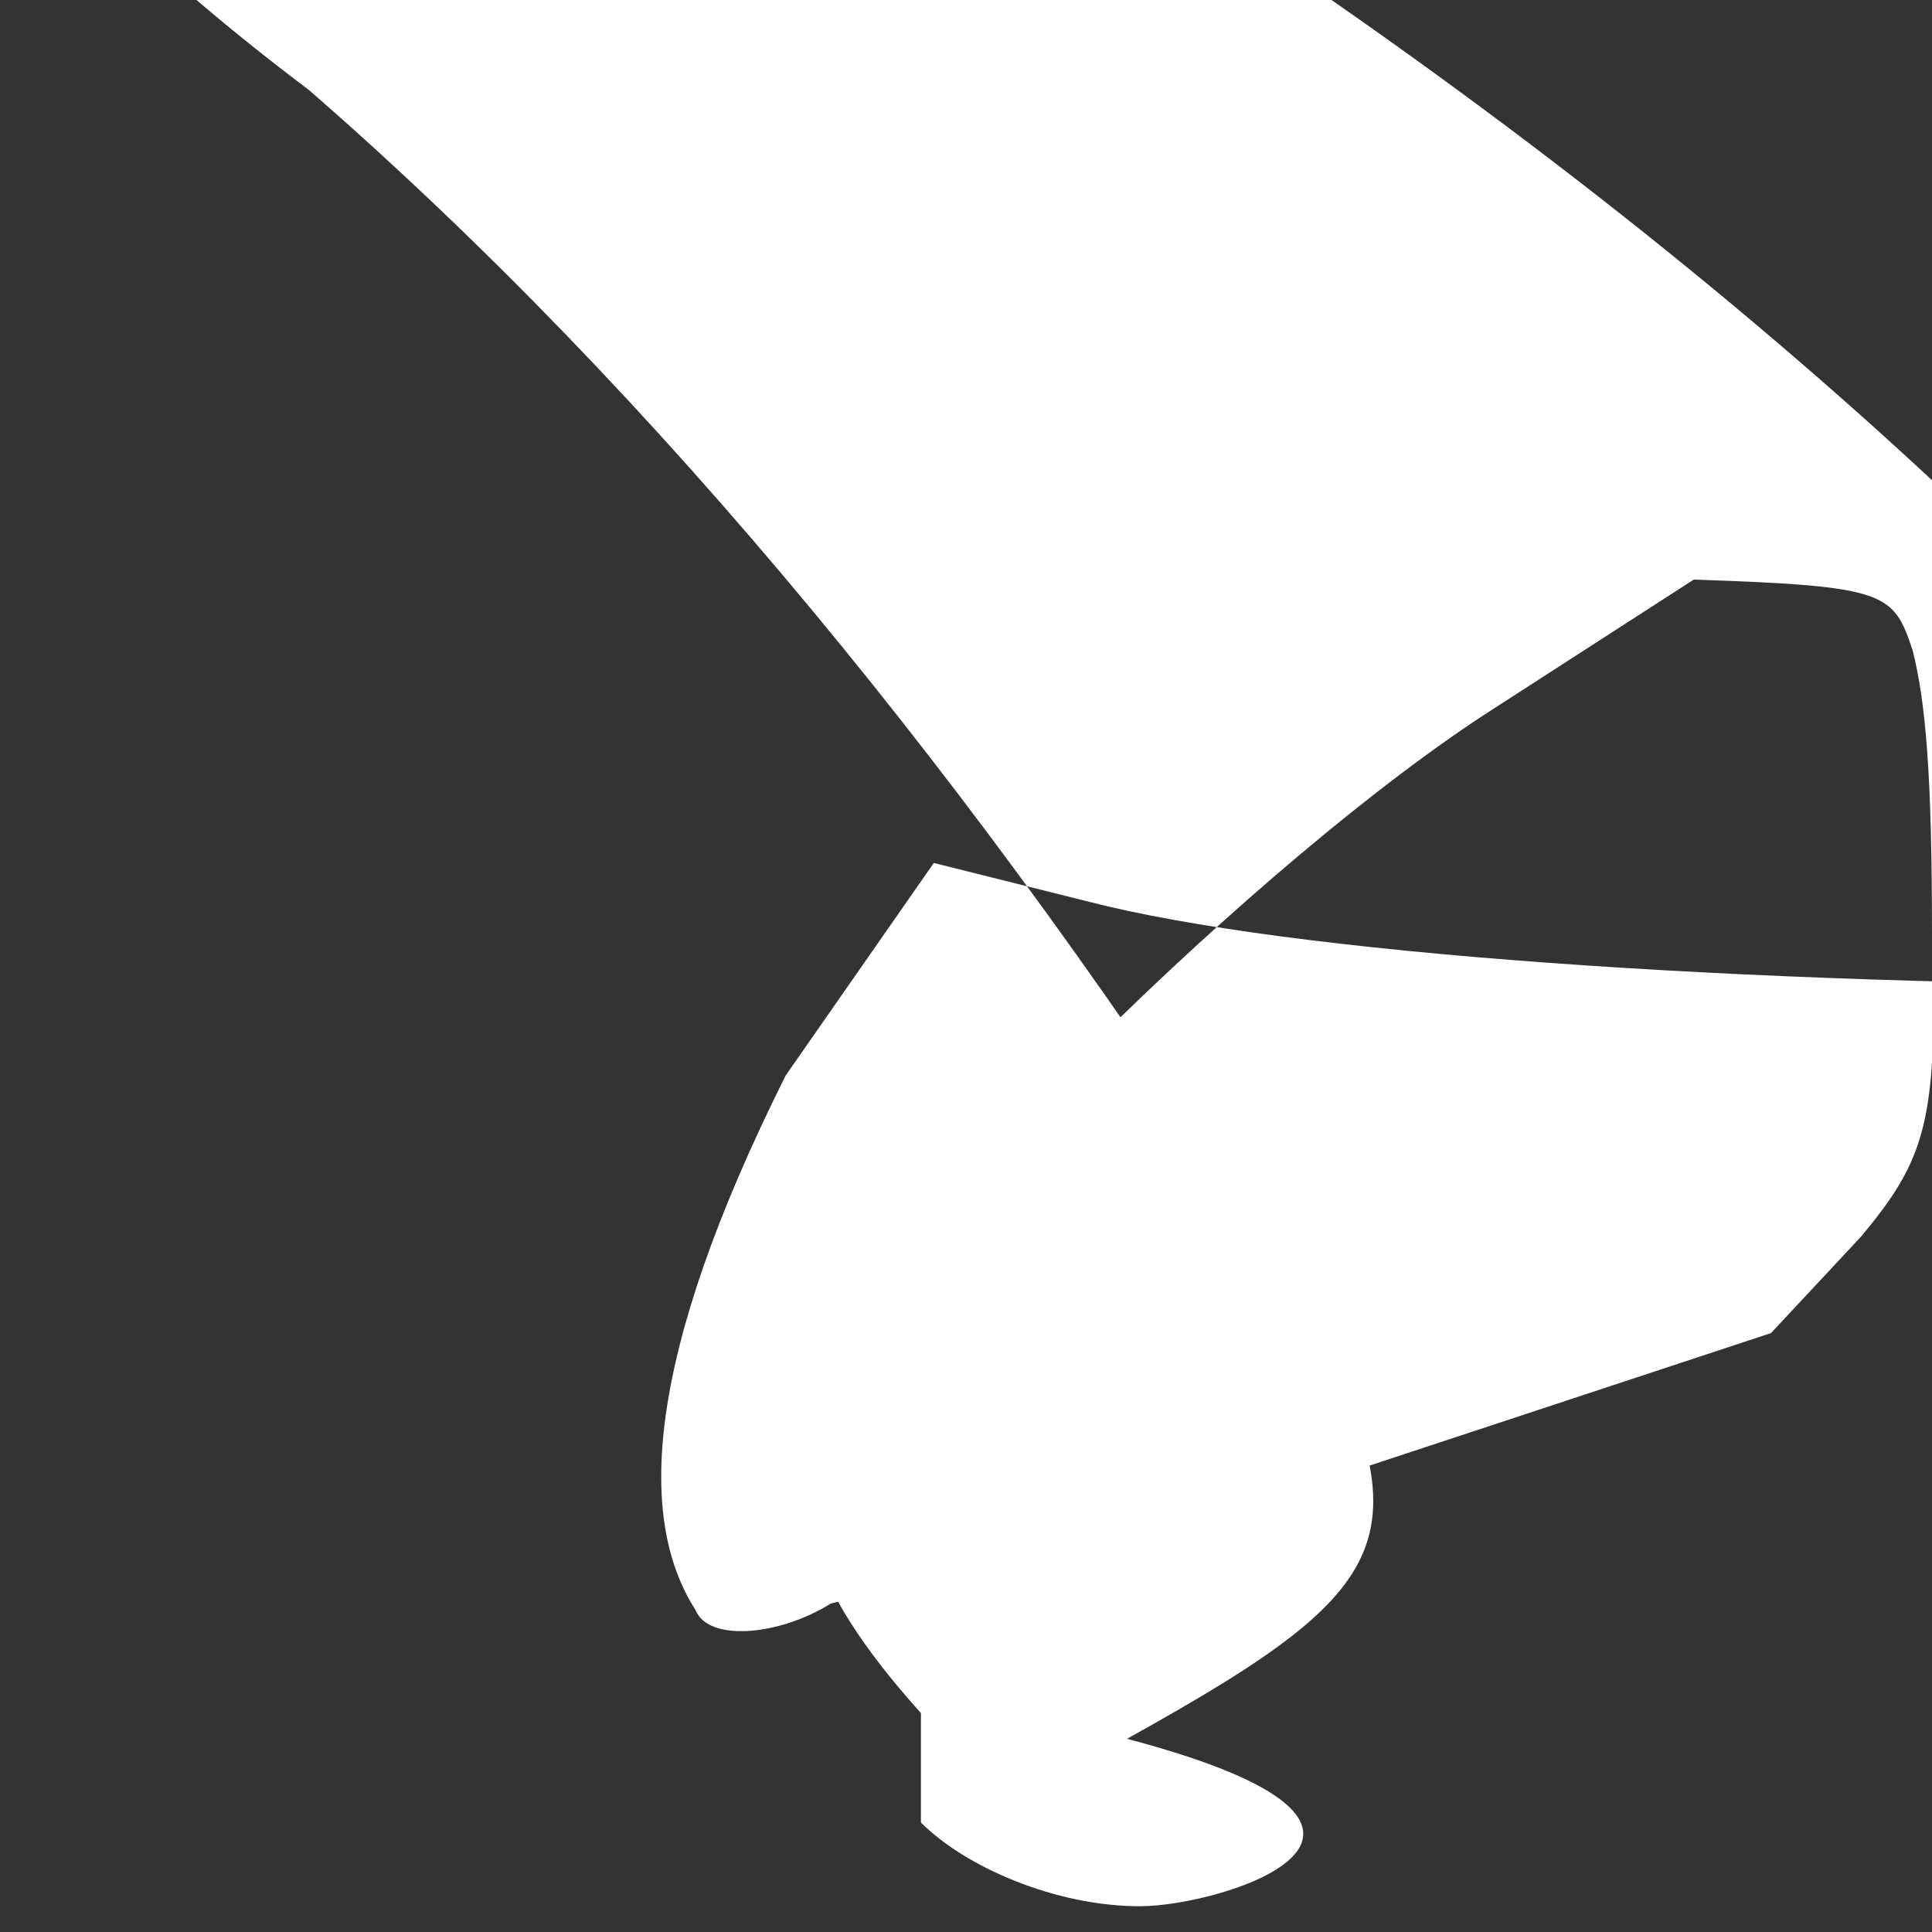 <svg xmlns="http://www.w3.org/2000/svg" viewBox="0 0 30 30">
  <rect x="0" y="0" width="30" height="30" fill="#333333" stroke="none"/>
  <path fill="#ffffff" d="M14.3,26.6c-1.8-2-2.2-3.4-1.5-5.2c0.9-2.3,6.8-8.1,10.4-10.4l3.1-2c3,0.1,3.1,0.2,3.4,1.1c0.2,0.8,0.3,1.9,0.3,4.4c0.1,2.9-0.1,3.5-1.1,4.7l-1.4,1.5L17.2,24.1c-1.5,0.1-3.5,0.6-4.3,0.8C12.1,25.4,11,25.5,10.8,25C9.9,23.6,10,21.1,12.2,16.7l2.3-3.3l2.4,0.6c3.1,0.8,10,1.3,17.8,1.3l5.9,0L31.1,8.5c-6.5-6.3-14.9-12-25-17.1C4.9-9,0.4-8.4,0-7.4C-1.5-5.5-0.9-2.9,4.8,1.4c5.4,4.7,10.4,10.8,15,18c2.4,4.4,2.2,5.1-2.3,7.6C22.8,28.4,19,29.6,17.7,29.6c-1.3,0-2.7-0.6-3.4-1.3z" />
</svg>